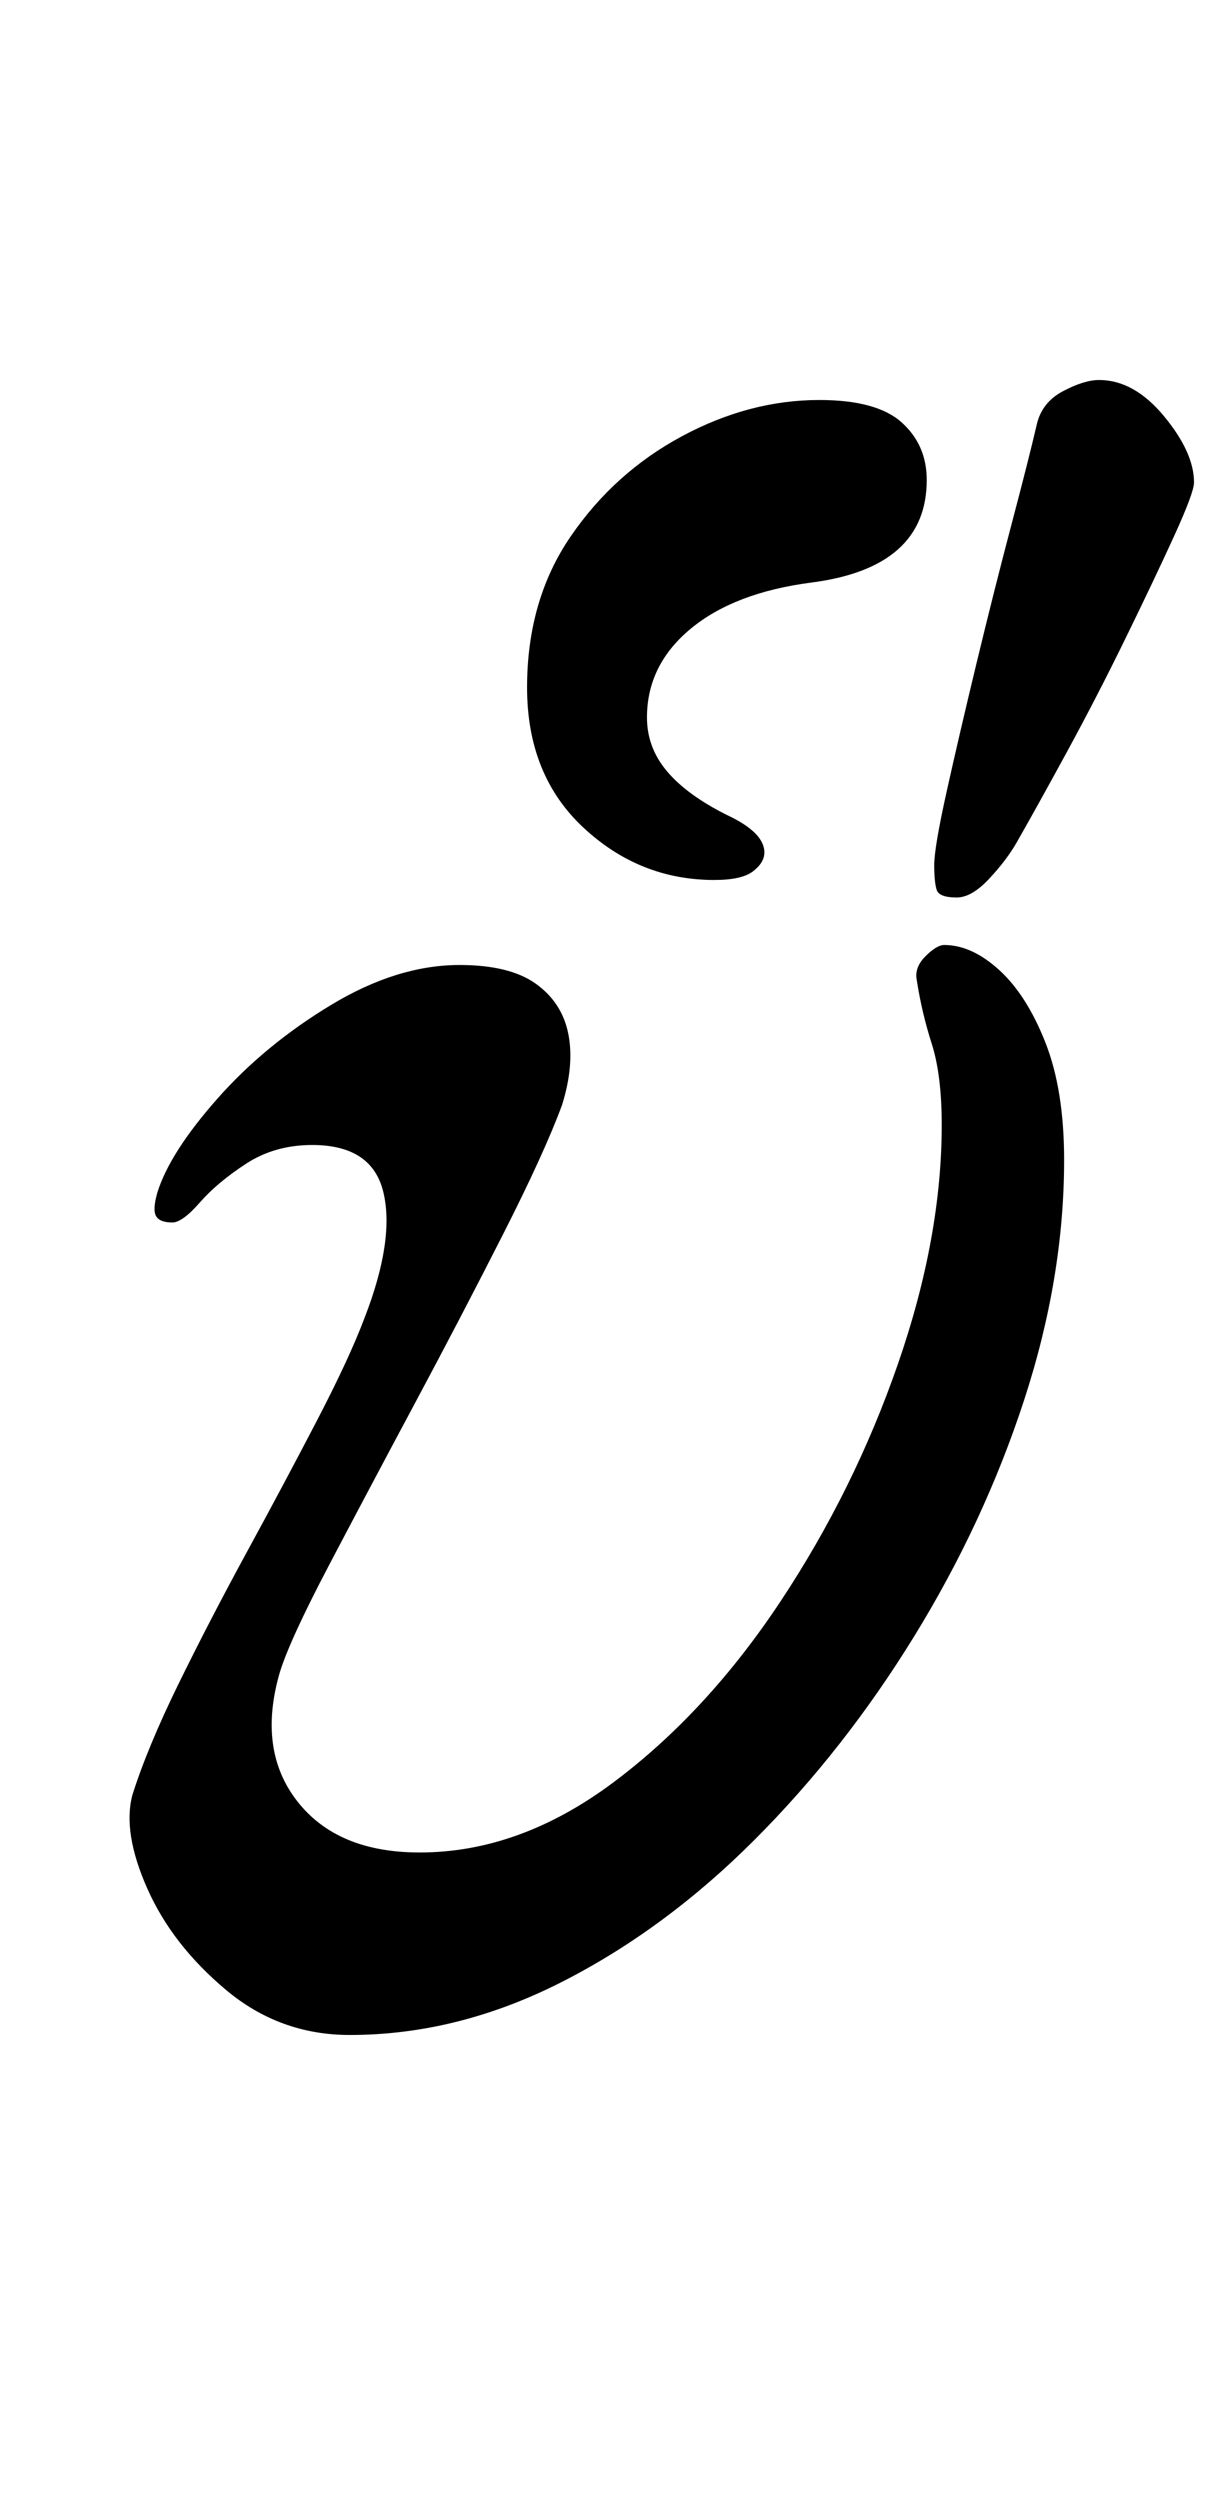 <?xml version="1.0" standalone="no"?>
<!DOCTYPE svg PUBLIC "-//W3C//DTD SVG 1.1//EN" "http://www.w3.org/Graphics/SVG/1.1/DTD/svg11.dtd" >
<svg xmlns="http://www.w3.org/2000/svg" xmlns:xlink="http://www.w3.org/1999/xlink" version="1.1" viewBox="-10 0 488 1000">
  <g transform="matrix(1 0 0 -1 0 800)">
   <path fill="currentColor"
d="M130 -14q-28 0 -49.5 18t-31.5 40.5t-6 37.5q6 19 18.5 44.5t27.5 53t28 52.5t19 41q12 31 7.5 50t-28.5 19q-15 0 -26.5 -7.5t-18.5 -15.5t-11 -8q-5 0 -6.5 2.5t0.5 9.5q5 16 24 37.5t45.5 37.5t51.5 16q20 0 30.5 -7.5t13 -20t-2.5 -28.5q-7 -19 -23.5 -51.5
t-35.5 -68t-34.5 -65t-19.5 -42.5q-9 -31 7 -51.5t49 -20.5q40 0 77.5 28t67 72.5t47 95t17.5 95.5q0 20 -4 32.5t-6 25.5q-1 5 3.5 9.5t7.5 4.5q11 0 22 -10t18.5 -29t7.5 -47q0 -47 -16 -96t-44 -94.5t-64 -81.5t-77.5 -57t-84.5 -21zM373 441q-7 0 -8 3t-1 10t5 29.5
t12 51.5t14 55.5t10 39.5q2 9 10.5 13.5t14.5 4.5q14 0 26 -14.5t12 -26.5q0 -4 -8 -21.5t-19.5 -41t-23.5 -45.5t-20 -36q-4 -7 -11 -14.5t-13 -7.5zM276 448q-30 0 -52.5 21t-22.5 56t17.5 60.5t44.5 40t55 14.5q23 0 33 -9t10 -23q0 -35 -46 -41q-31 -4 -48.5 -18.5
t-17.5 -35.5q0 -12 8 -21.5t24 -17.5q15 -7 15 -15q0 -4 -4.5 -7.5t-15.5 -3.5z" />
  </g>

</svg>
